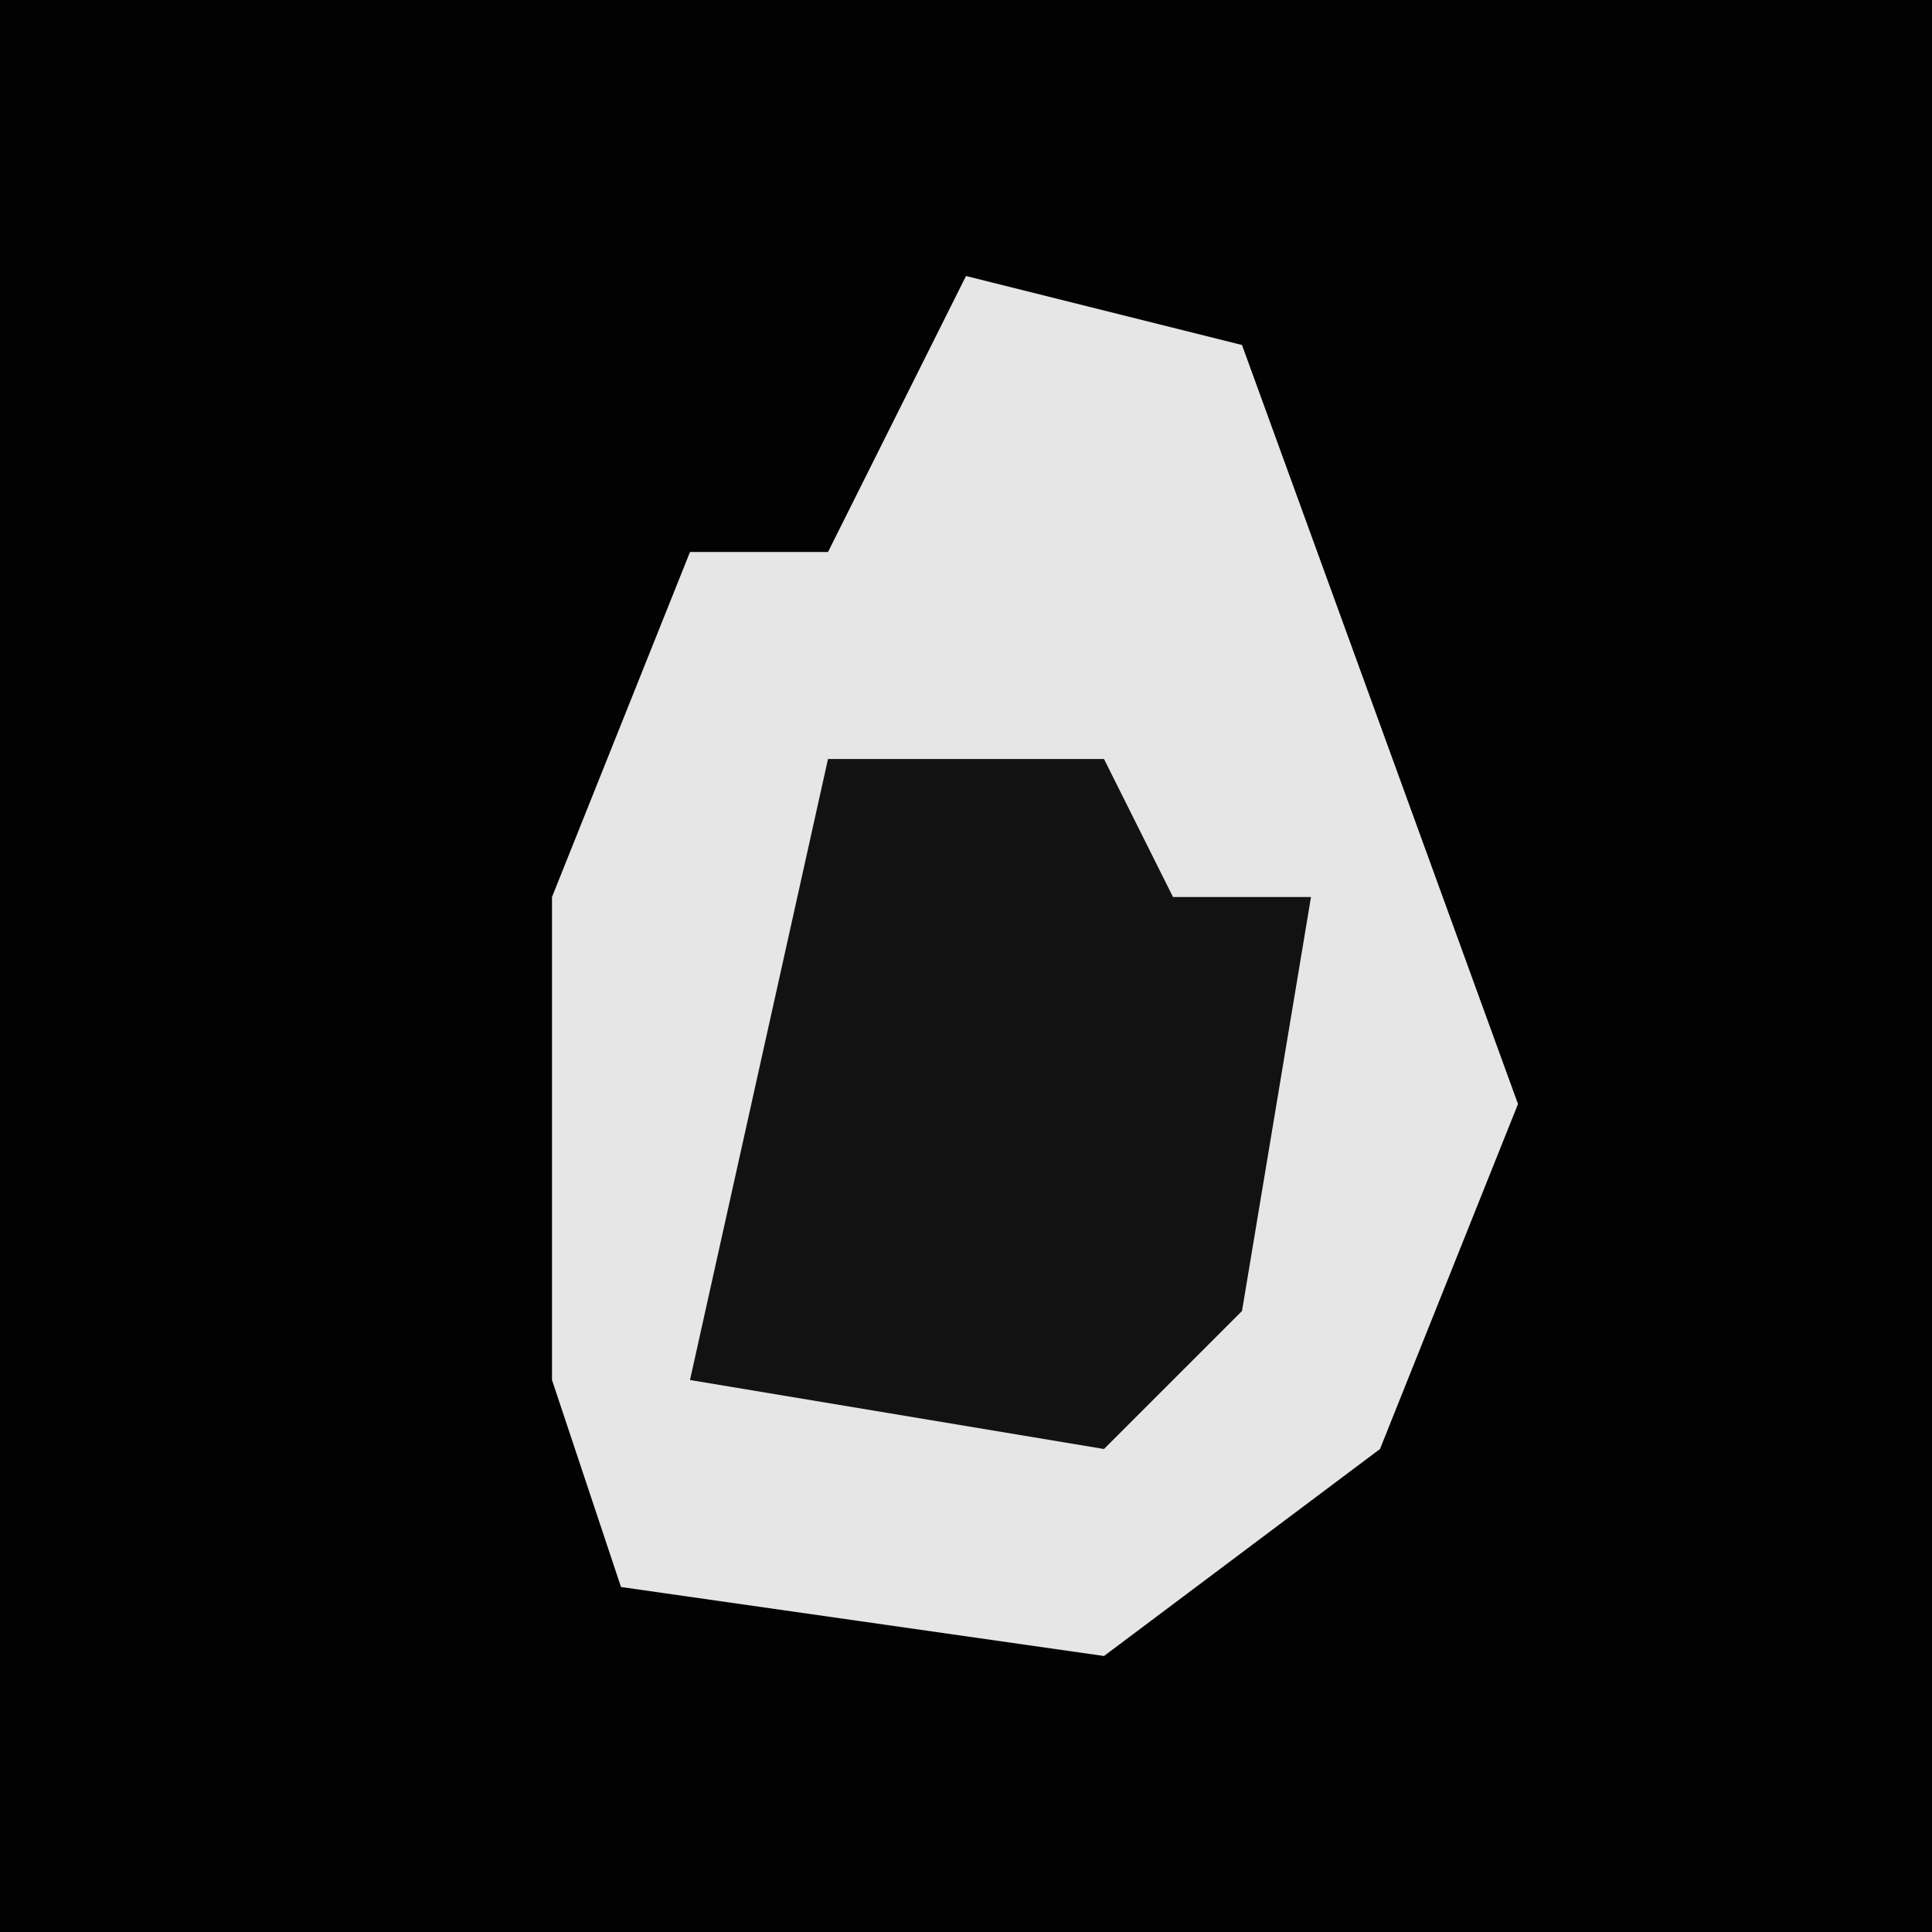 <?xml version="1.0" encoding="UTF-8"?>
<svg version="1.1" xmlns="http://www.w3.org/2000/svg" width="28" height="28">
<path d="M0,0 L28,0 L28,28 L0,28 Z " fill="#020202" transform="translate(0,0)"/>
<path d="M0,0 L4,1 L8,12 L6,17 L2,20 L-5,19 L-6,16 L-6,9 L-4,4 L-2,4 Z " fill="#E6E6E6" transform="translate(14,4)"/>
<path d="M0,0 L4,0 L5,2 L7,2 L6,8 L4,10 L-2,9 Z " fill="#121212" transform="translate(12,11)"/>
</svg>
